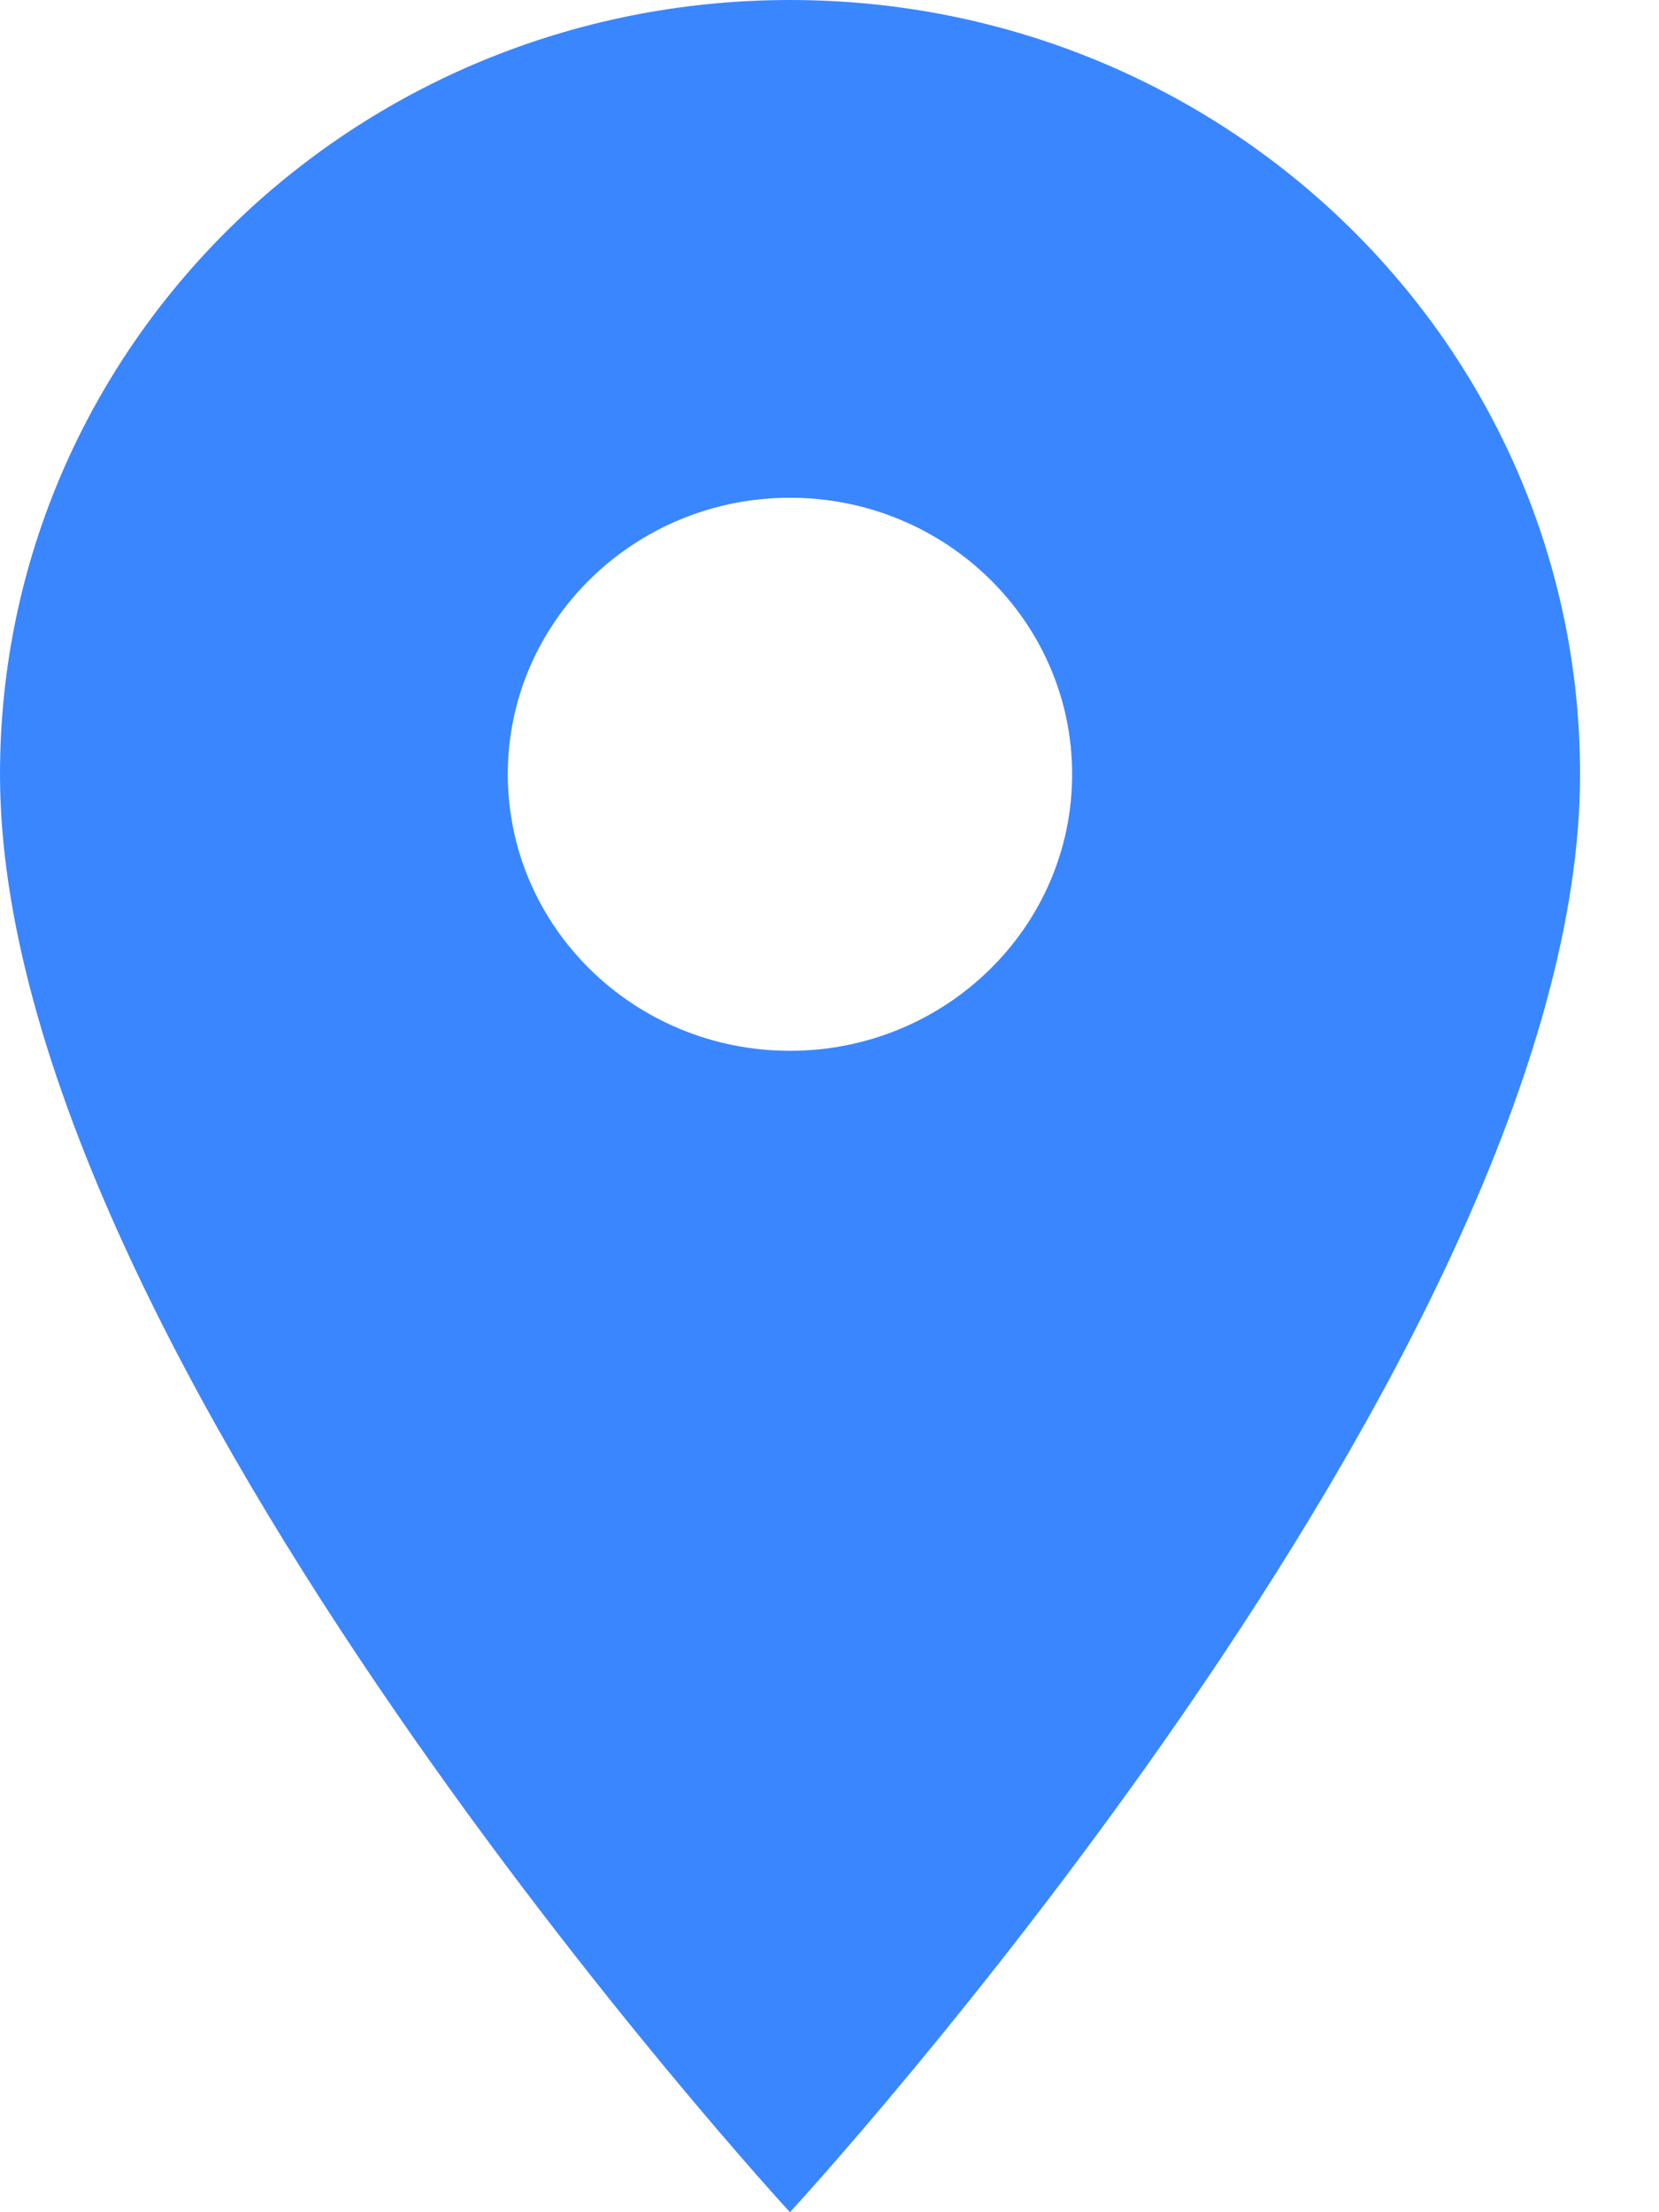 <svg width="12" height="16" viewBox="0 0 12 16" fill="none" xmlns="http://www.w3.org/2000/svg">
<path d="M5.714 0C2.555 0 0 2.504 0 5.6C0 9.8 5.714 16 5.714 16C5.714 16 11.429 9.8 11.429 5.6C11.429 2.504 8.873 0 5.714 0ZM5.714 7.6C4.588 7.6 3.673 6.704 3.673 5.6C3.673 4.496 4.588 3.6 5.714 3.6C6.841 3.6 7.755 4.496 7.755 5.6C7.755 6.704 6.841 7.6 5.714 7.6Z" fill="#3A86FF"/>
</svg>
